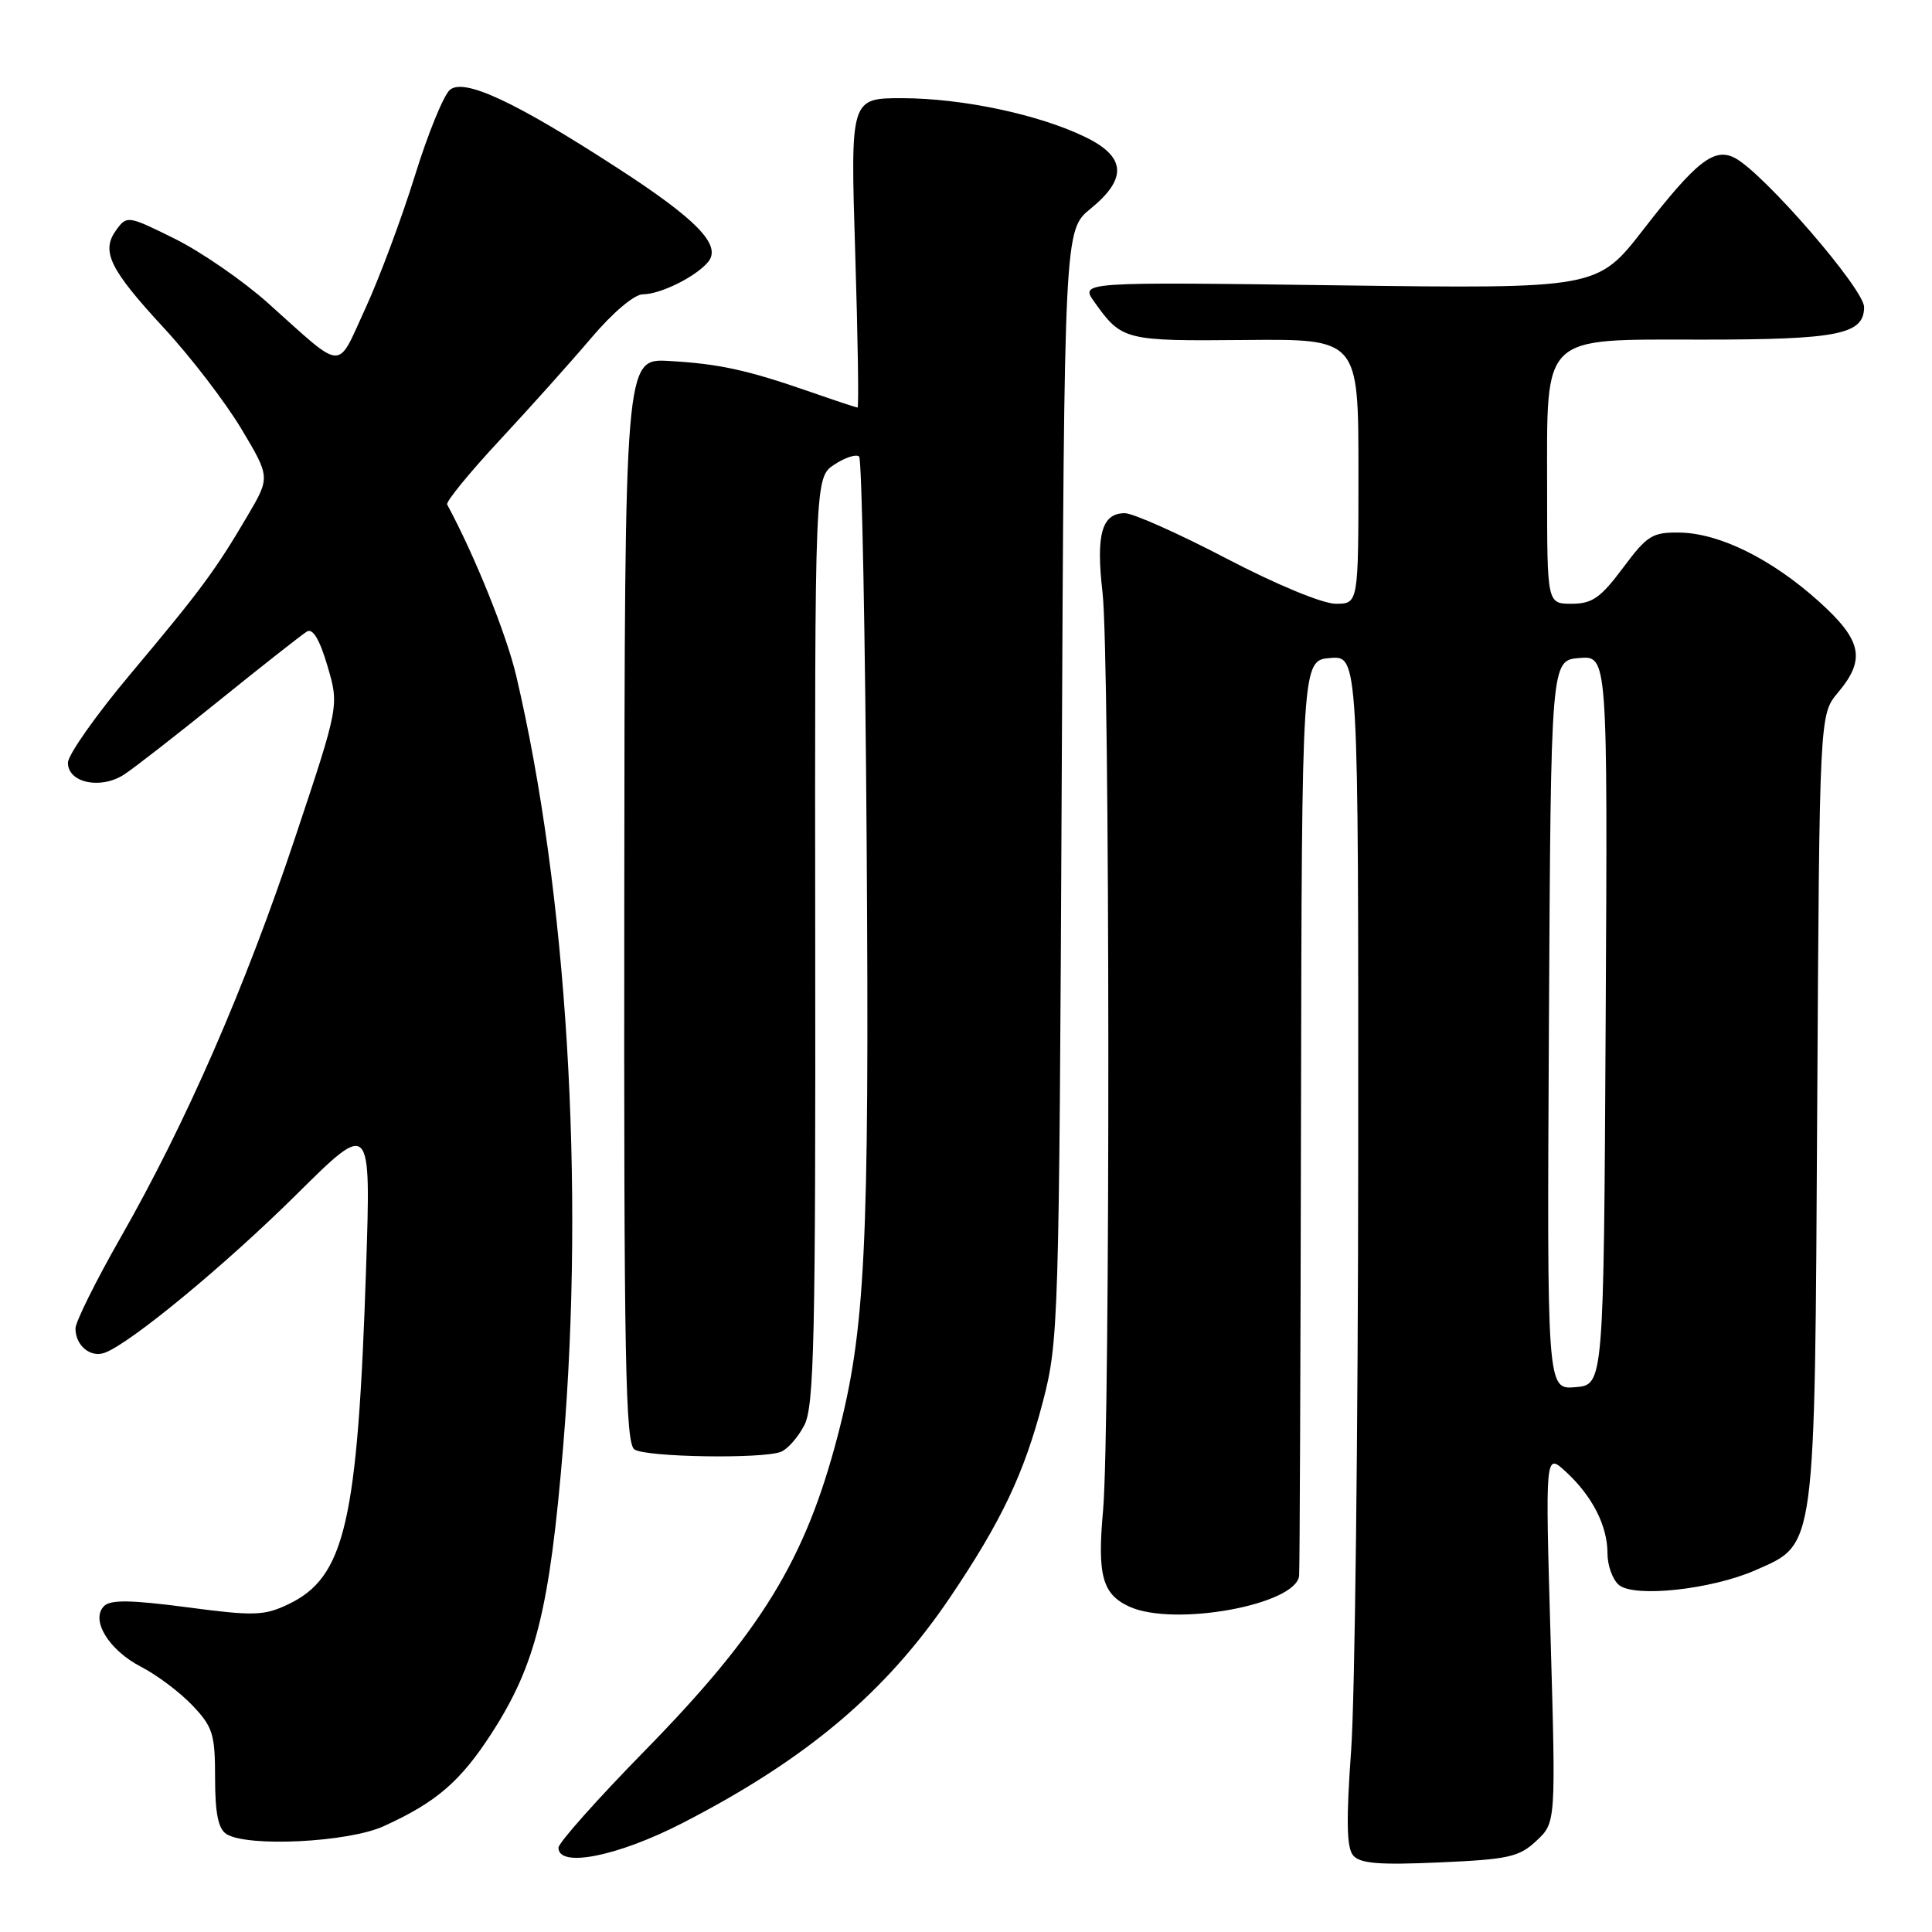 <?xml version="1.0" encoding="UTF-8" standalone="no"?>
<!DOCTYPE svg PUBLIC "-//W3C//DTD SVG 1.1//EN" "http://www.w3.org/Graphics/SVG/1.1/DTD/svg11.dtd" >
<svg xmlns="http://www.w3.org/2000/svg" xmlns:xlink="http://www.w3.org/1999/xlink" version="1.1" viewBox="0 0 256 256">
 <g >
 <path fill="currentColor"
d=" M 203.59 243.91 C 206.16 241.50 206.16 241.50 205.46 217.00 C 204.75 192.50 204.75 192.50 207.47 195.00 C 210.99 198.24 213.00 202.17 213.00 205.83 C 213.00 207.44 213.68 209.32 214.52 210.02 C 216.58 211.73 226.82 210.61 232.63 208.05 C 240.65 204.50 240.46 205.98 240.79 146.59 C 241.09 94.69 241.09 94.69 243.54 91.77 C 247.26 87.35 246.73 84.84 240.98 79.67 C 234.75 74.07 227.88 70.67 222.61 70.57 C 218.94 70.51 218.28 70.92 215.05 75.25 C 212.09 79.22 210.97 80.00 208.25 80.00 C 205.00 80.00 205.00 80.00 205.00 64.81 C 205.00 44.04 204.00 45.00 225.61 45.00 C 243.58 45.00 247.00 44.31 247.00 40.69 C 247.00 38.30 233.77 23.02 229.92 20.95 C 227.17 19.49 224.81 21.32 217.78 30.38 C 211.67 38.26 211.67 38.26 177.39 37.81 C 143.11 37.35 143.11 37.35 145.01 40.01 C 148.64 45.11 149.01 45.20 164.97 45.05 C 180.00 44.91 180.00 44.91 180.00 62.46 C 180.00 80.00 180.00 80.00 176.99 80.00 C 175.26 80.00 169.12 77.46 162.50 74.00 C 156.18 70.70 150.13 68.00 149.04 68.00 C 145.99 68.00 145.20 70.82 146.09 78.50 C 147.08 87.04 147.13 189.47 146.16 200.18 C 145.38 208.75 146.07 211.25 149.65 212.89 C 155.58 215.59 171.72 212.65 172.14 208.80 C 172.22 208.08 172.33 180.50 172.39 147.50 C 172.50 87.50 172.50 87.50 176.25 87.19 C 180.00 86.88 180.00 86.88 179.97 153.19 C 179.95 189.66 179.53 225.11 179.03 231.97 C 178.37 241.14 178.43 244.82 179.29 245.84 C 180.19 246.93 182.72 247.14 190.73 246.78 C 199.89 246.38 201.31 246.06 203.59 243.91 Z  M 90.46 241.55 C 106.92 233.08 117.42 224.21 125.93 211.60 C 132.72 201.53 135.71 195.22 138.18 185.76 C 140.27 177.74 140.34 175.40 140.68 104.00 C 141.03 30.50 141.03 30.50 144.51 27.65 C 149.43 23.64 149.19 20.75 143.75 18.13 C 137.60 15.16 127.53 13.03 119.59 13.01 C 112.68 13.00 112.68 13.00 113.32 33.50 C 113.67 44.78 113.81 54.00 113.63 54.00 C 113.46 54.00 110.65 53.07 107.41 51.94 C 99.02 49.02 95.31 48.21 88.64 47.83 C 82.78 47.50 82.78 47.50 82.72 119.33 C 82.66 180.41 82.87 191.30 84.08 192.07 C 85.69 193.09 100.97 193.33 103.46 192.38 C 104.35 192.04 105.75 190.45 106.58 188.84 C 107.88 186.34 108.08 177.37 108.02 124.59 C 107.96 63.26 107.96 63.26 110.57 61.55 C 112.00 60.61 113.47 60.14 113.84 60.50 C 114.20 60.87 114.65 84.13 114.84 112.19 C 115.20 165.38 114.66 176.28 110.98 190.32 C 106.69 206.72 100.85 216.24 85.38 232.04 C 79.12 238.43 74.00 244.19 74.00 244.83 C 74.00 247.55 81.85 245.98 90.46 241.55 Z  M 50.82 241.99 C 57.79 238.83 61.00 236.07 65.14 229.67 C 71.00 220.59 72.83 213.26 74.63 191.57 C 77.50 156.98 75.13 118.14 68.39 89.50 C 67.09 84.01 62.89 73.58 59.25 66.85 C 59.06 66.49 62.18 62.66 66.20 58.34 C 70.21 54.03 75.69 47.91 78.37 44.75 C 81.19 41.42 84.06 39.00 85.17 39.00 C 87.50 39.00 92.20 36.67 93.83 34.71 C 95.66 32.50 92.36 29.08 81.77 22.23 C 68.24 13.46 61.51 10.33 59.62 11.90 C 58.79 12.59 56.69 17.73 54.96 23.33 C 53.22 28.92 50.28 36.82 48.41 40.88 C 44.54 49.27 45.77 49.34 35.50 40.15 C 32.20 37.20 26.65 33.37 23.17 31.64 C 16.98 28.57 16.81 28.54 15.42 30.45 C 13.35 33.28 14.49 35.63 21.69 43.43 C 25.22 47.23 29.83 53.25 31.96 56.79 C 35.81 63.23 35.81 63.23 32.79 68.36 C 28.53 75.60 26.61 78.20 17.26 89.34 C 12.72 94.75 9.00 100.03 9.00 101.07 C 9.00 103.74 13.36 104.65 16.46 102.62 C 17.81 101.74 23.54 97.27 29.20 92.70 C 34.87 88.12 40.03 84.07 40.67 83.68 C 41.45 83.21 42.36 84.75 43.39 88.24 C 44.94 93.50 44.94 93.50 39.10 111.00 C 32.46 130.90 24.68 148.73 15.98 163.98 C 12.69 169.75 10.00 175.17 10.00 176.03 C 10.00 178.29 11.98 179.94 13.87 179.25 C 17.26 178.02 29.86 167.62 39.32 158.24 C 49.15 148.50 49.15 148.50 48.51 168.00 C 47.39 201.81 45.72 209.01 38.15 212.60 C 34.98 214.10 33.62 214.14 24.78 212.97 C 17.41 212.00 14.65 211.95 13.79 212.81 C 11.96 214.64 14.41 218.65 18.71 220.87 C 20.79 221.94 23.85 224.24 25.50 225.98 C 28.20 228.82 28.50 229.78 28.50 235.60 C 28.50 240.26 28.92 242.34 30.00 243.02 C 32.78 244.78 46.13 244.12 50.82 241.99 Z  M 205.24 135.81 C 205.50 87.50 205.50 87.50 209.26 87.19 C 213.02 86.88 213.02 86.88 212.76 135.19 C 212.50 183.50 212.50 183.50 208.74 183.81 C 204.98 184.12 204.98 184.12 205.24 135.81 Z "/>
</g>
</svg>